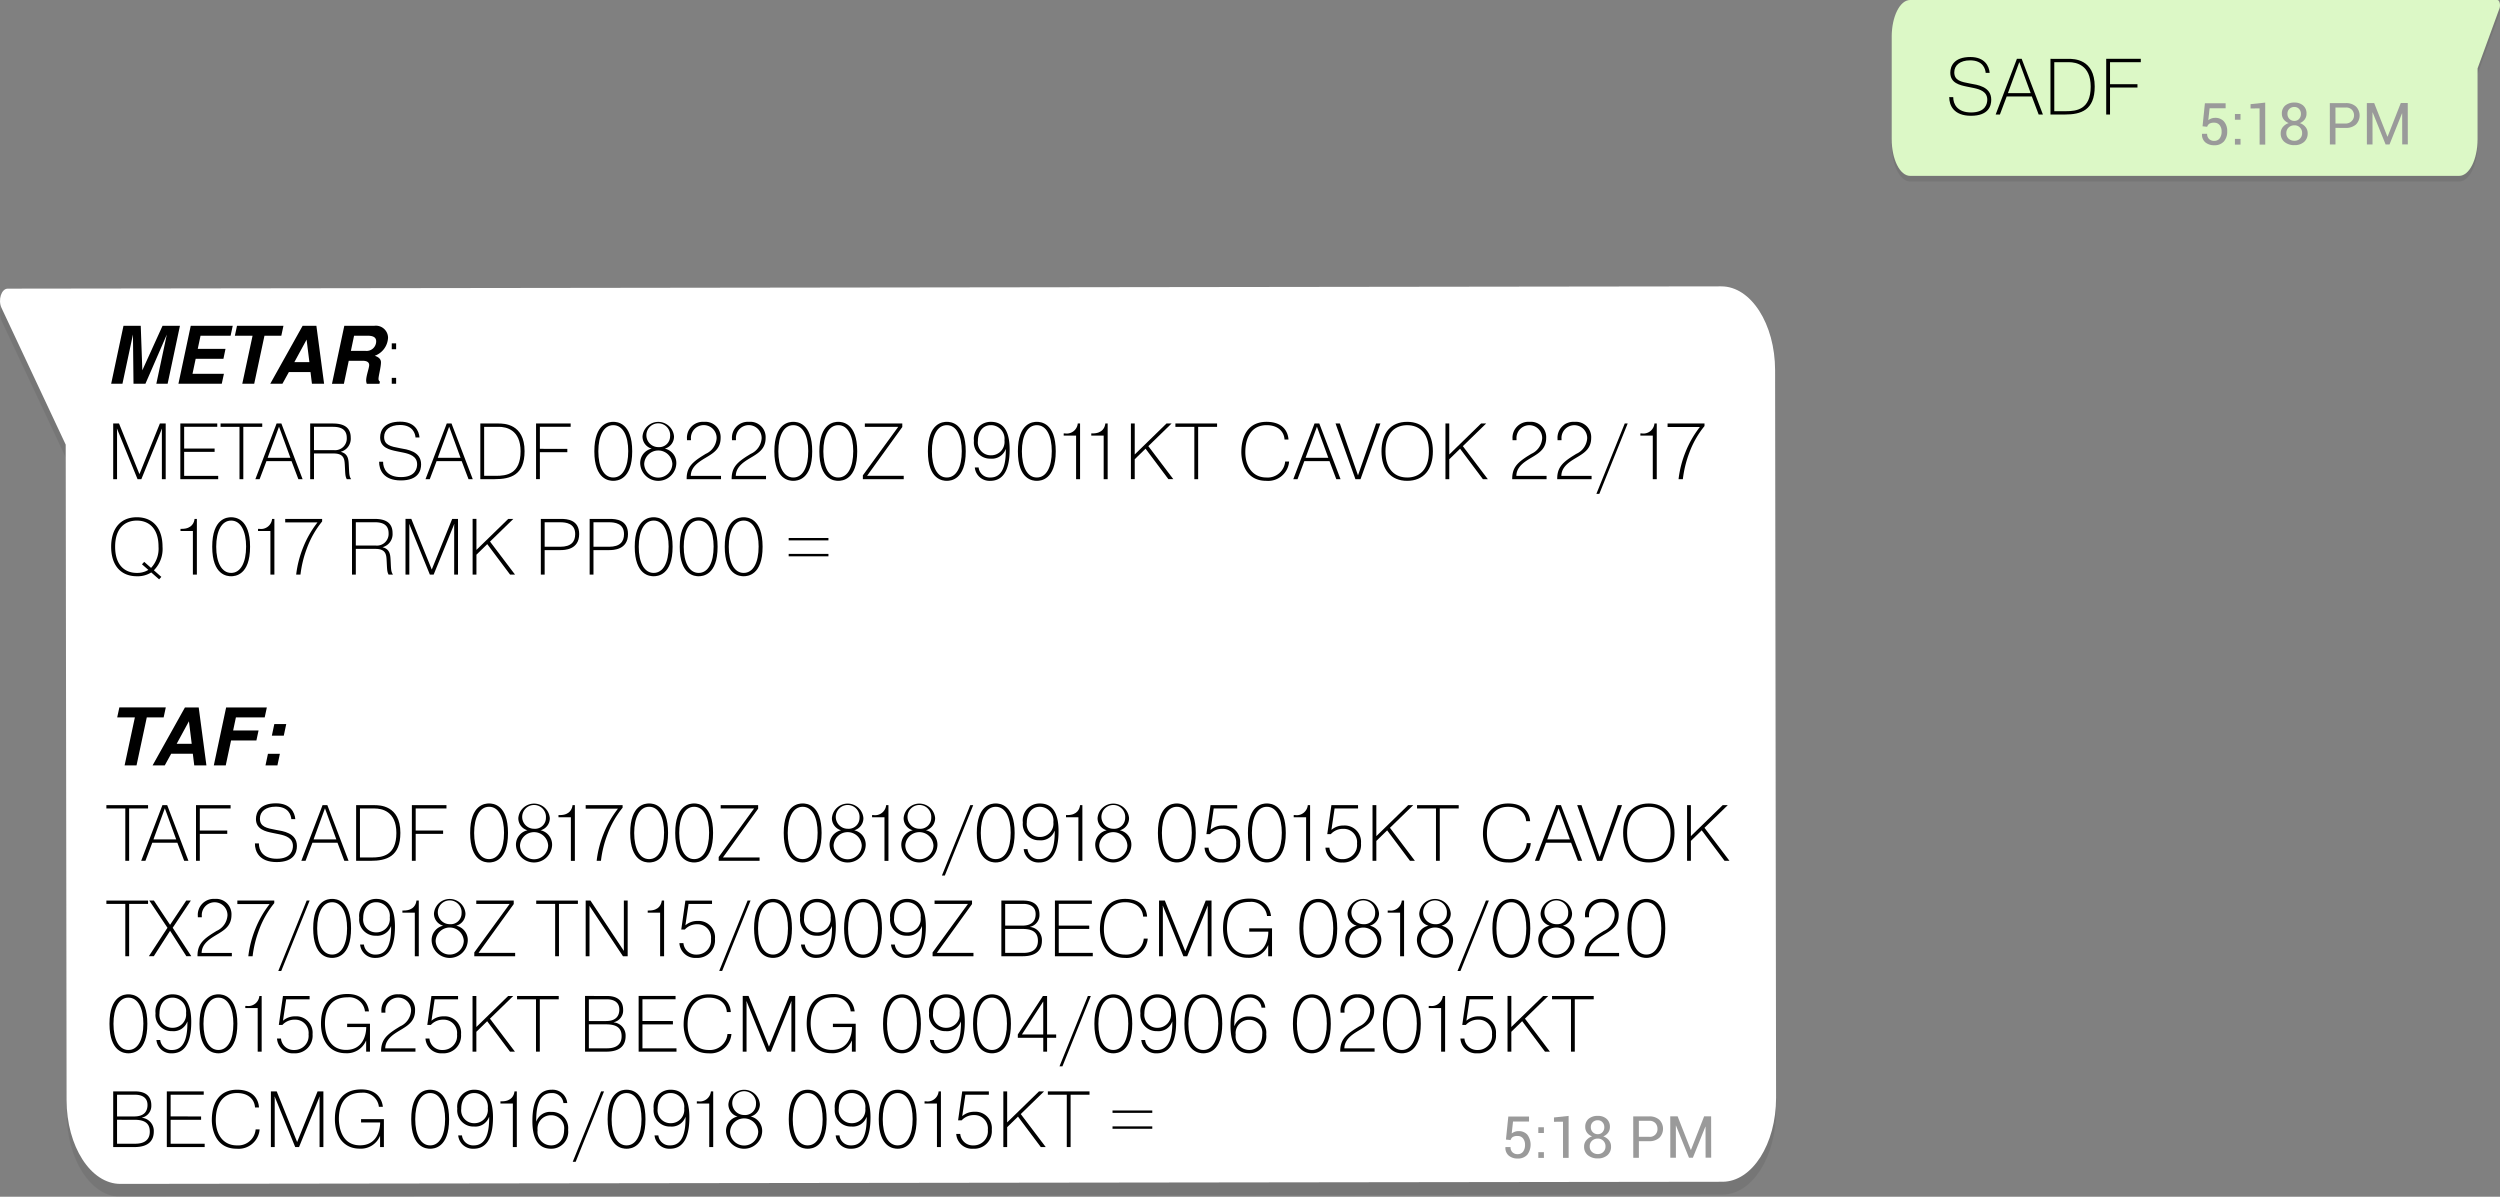 <svg xmlns="http://www.w3.org/2000/svg" viewBox="0 0 412.99 197.697"><rect x="0" y="0" width="412.99" height="197.697" fill="#808080" stroke="none"/><defs><style>.cls-1{opacity:0.1;}.cls-2{fill:#231f20;}.cls-3{fill:#dcf8c6;}.cls-4{fill:#fff;}.cls-5{fill:#9a9a9a;}</style></defs><g id="Capa_2" data-name="Capa 2"><g id="Capa_1-2" data-name="Capa 1"><g class="cls-1"><path class="cls-2" d="M412.55.931H315.544c-1.68,0-3.042,2.723-3.042,6.083V23.9c0,3.359,1.362,6.083,3.042,6.083h90.7c1.68,0,3.041-2.724,3.041-6.083V12.234L412.9,2.325C413.116,1.746,412.909.931,412.55.931Z"/></g><path class="cls-3" d="M412.55,0H315.544c-1.68,0-3.042,2.724-3.042,6.083V22.969c0,3.36,1.362,6.084,3.042,6.084h90.7c1.68,0,3.041-2.724,3.041-6.084V11.3L412.9,1.4C413.116.815,412.909,0,412.55,0Z"/><g class="cls-1"><path class="cls-2" d="M1.283,49.806l9.54-.013,273.527-.365c4.9-.006,8.884,6.2,8.895,13.862l.16,120.169c.01,7.662-3.955,13.879-8.857,13.885L19.9,197.7c-4.9.007-8.884-6.2-8.894-13.861L10.857,75.572.255,52.988C-.365,51.667.236,49.808,1.283,49.806Z"/></g><path class="cls-4" d="M1.279,47.684l9.539-.013,273.528-.365c4.9-.007,8.884,6.2,8.895,13.862l.16,120.169c.01,7.662-3.955,13.878-8.857,13.885l-264.652.353c-4.9.006-8.885-6.2-8.895-13.862L10.853,73.45.251,50.866C-.369,49.546.232,47.685,1.279,47.684Z"/><path class="cls-5" d="M248.776,188.251l.39-3.8,3.423,0v.821l-2.644,0-.218,1.968a2.11,2.11,0,0,1,.489-.27,1.669,1.669,0,0,1,.609-.112,1.862,1.862,0,0,1,1.487.592,2.782,2.782,0,0,1-.009,3.309,2.036,2.036,0,0,1-1.607.626,2.2,2.2,0,0,1-1.447-.473,1.64,1.64,0,0,1-.556-1.394l.009-.027.836,0a1.144,1.144,0,0,0,.323.866,1.159,1.159,0,0,0,.834.307,1.091,1.091,0,0,0,.91-.415,1.79,1.79,0,0,0,.322-1.132,1.631,1.631,0,0,0-.328-1.056,1.1,1.1,0,0,0-.908-.4,1.458,1.458,0,0,0-.789.165.962.962,0,0,0-.361.507Z"/><path class="cls-5" d="M255.048,187.167h-.925v-.948h.925Zm0,4.113h-.924l0-.948h.924Z"/><path class="cls-5" d="M259.134,191.274l-.929,0L258.2,185.3l-1.488.015V184.6l2.418-.257Z"/><path class="cls-5" d="M265.95,186.176a1.55,1.55,0,0,1-.3.942,1.809,1.809,0,0,1-.8.609,2.015,2.015,0,0,1,.936.642,1.6,1.6,0,0,1,.352,1.019,1.808,1.808,0,0,1-.61,1.461,2.344,2.344,0,0,1-1.561.518,2.516,2.516,0,0,1-1.641-.515,1.771,1.771,0,0,1-.639-1.459,1.563,1.563,0,0,1,.359-1.019,2.065,2.065,0,0,1,.968-.65,1.785,1.785,0,0,1-.832-.6,1.515,1.515,0,0,1-.305-.94,1.677,1.677,0,0,1,.572-1.373,2.286,2.286,0,0,1,1.5-.475,2.137,2.137,0,0,1,1.434.474A1.7,1.7,0,0,1,265.95,186.176Zm-.729,3.194a1.242,1.242,0,0,0-.365-.92,1.226,1.226,0,0,0-.9-.36,1.342,1.342,0,0,0-.962.362,1.213,1.213,0,0,0-.379.922,1.194,1.194,0,0,0,.379.924,1.385,1.385,0,0,0,.974.346,1.214,1.214,0,0,0,1.252-1.274Zm-.2-3.179a1.121,1.121,0,0,0-.309-.811,1.015,1.015,0,0,0-.763-.319,1.154,1.154,0,0,0-.827.309,1.08,1.08,0,0,0-.322.824,1.117,1.117,0,0,0,1.161,1.168,1,1,0,0,0,.758-.325A1.192,1.192,0,0,0,265.025,186.191Z"/><path class="cls-5" d="M270.736,188.517l0,2.743h-.925l-.01-6.836,2.616,0a2.413,2.413,0,0,1,1.7.561,2.12,2.12,0,0,1,0,2.972,2.419,2.419,0,0,1-1.7.561Zm0-.722,1.69,0a1.239,1.239,0,0,0,1.379-1.317,1.365,1.365,0,0,0-.346-.948,1.333,1.333,0,0,0-1.036-.379l-1.691,0Z"/><path class="cls-5" d="M279.317,189.966h.027l2.176-5.557,1.151,0,.009,6.836-.924,0-.007-5.122-.029,0-2.063,5.129h-.644l-2.139-5.293-.029,0,.008,5.291-.925,0-.009-6.836,1.216,0Z"/><path class="cls-5" d="M363.852,20.862l.389-3.8,3.423,0,0,.822-2.644,0L364.8,19.85a2.186,2.186,0,0,1,.489-.27,1.745,1.745,0,0,1,.61-.111,1.86,1.86,0,0,1,1.487.592,2.4,2.4,0,0,1,.54,1.654,2.411,2.411,0,0,1-.549,1.654,2.031,2.031,0,0,1-1.608.626,2.2,2.2,0,0,1-1.447-.472,1.645,1.645,0,0,1-.556-1.394l.009-.028h.836a1.141,1.141,0,0,0,.323.866,1.158,1.158,0,0,0,.834.306,1.085,1.085,0,0,0,.91-.414A1.793,1.793,0,0,0,367,21.726a1.626,1.626,0,0,0-.329-1.056,1.1,1.1,0,0,0-.908-.4,1.457,1.457,0,0,0-.789.166.956.956,0,0,0-.36.507Z"/><path class="cls-5" d="M370.123,19.778H369.2V18.83h.925Zm.006,4.113H369.2l0-.948h.925Z"/><path class="cls-5" d="M374.21,23.886h-.93l-.008-5.982-1.488.016v-.714l2.417-.256Z"/><path class="cls-5" d="M381.025,18.787a1.548,1.548,0,0,1-.3.942,1.817,1.817,0,0,1-.8.609,2.01,2.01,0,0,1,.936.642A1.589,1.589,0,0,1,381.217,22a1.807,1.807,0,0,1-.611,1.461,2.337,2.337,0,0,1-1.56.519,2.526,2.526,0,0,1-1.642-.515A1.775,1.775,0,0,1,376.765,22a1.564,1.564,0,0,1,.359-1.019,2.065,2.065,0,0,1,.968-.65,1.8,1.8,0,0,1-.832-.6,1.524,1.524,0,0,1-.305-.941,1.671,1.671,0,0,1,.572-1.371,2.278,2.278,0,0,1,1.5-.476,2.138,2.138,0,0,1,1.435.474A1.7,1.7,0,0,1,381.025,18.787ZM380.3,21.98a1.236,1.236,0,0,0-.366-.919,1.221,1.221,0,0,0-.9-.36,1.34,1.34,0,0,0-.962.362,1.214,1.214,0,0,0-.379.921,1.2,1.2,0,0,0,.379.925,1.388,1.388,0,0,0,.975.346A1.216,1.216,0,0,0,380.3,21.98Zm-.2-3.178a1.124,1.124,0,0,0-.308-.811,1.021,1.021,0,0,0-.764-.319,1.152,1.152,0,0,0-.826.309,1.078,1.078,0,0,0-.322.824,1.117,1.117,0,0,0,1.16,1.168,1,1,0,0,0,.759-.325A1.192,1.192,0,0,0,380.1,18.8Z"/><path class="cls-5" d="M385.811,21.128l0,2.742h-.925l-.009-6.835,2.615,0a2.41,2.41,0,0,1,1.7.561,2.12,2.12,0,0,1,0,2.972,2.421,2.421,0,0,1-1.7.561Zm0-.723,1.691,0a1.357,1.357,0,0,0,1.032-2.264,1.325,1.325,0,0,0-1.036-.379l-1.691,0Z"/><path class="cls-5" d="M394.392,22.577h.028L396.6,17.02l1.151,0,.01,6.836h-.925l-.007-5.122-.028,0-2.064,5.13h-.643l-2.139-5.293-.028.005.006,5.291H391l-.01-6.836h1.217Z"/><path d="M322.667,16.042c-.014,1.142.67,2.535,2.942,2.535,2.457,0,2.681-1.524,2.681-2.115,0-1.34-1.248-1.708-2.208-1.918l-1.169-.237c-1.143-.236-2.733-.578-2.733-2.3,0-1.1.644-2.588,3.311-2.588,2.392,0,3.1,1.511,3.192,2.615h-.656c-.053-.618-.421-2.063-2.575-2.063-1.655,0-2.614.815-2.614,1.971,0,1.34,1.063,1.576,2.64,1.865,1.116.2,3.468.473,3.468,2.667,0,1.025-.446,2.654-3.35,2.654-2.864,0-3.6-1.747-3.587-3.087Z"/><path d="M330.376,18.919h-.7l3.508-9.2h.789l3.508,9.2h-.7l-1.129-2.983h-4.152Zm5.085-3.534-1.879-5.137L331.7,15.385Z"/><path d="M341.738,9.723c.815,0,4.3,0,4.3,4.571,0,3.929-2.286,4.625-4.941,4.625H338.73v-9.2Zm-2.378,8.644H341.3c1.708,0,4.074-.263,4.074-4.046,0-3.6-2.4-4.047-3.6-4.047H339.36Z"/><path d="M353.1,13.913v.552h-4.533v4.454h-.63v-9.2h5.715v.551h-5.085v3.639Z"/><path d="M22.054,63.394l-.091-8.132-1.735,8.132H18.363L20.4,53.817H23.25l.263,7.357,3.337-7.357h2.877l-2.036,9.577H25.825l1.734-8.132-3.534,8.132Z"/><path d="M31.8,61.752h5.19l-.355,1.642h-7.16l2.036-9.577h6.937l-.355,1.642H33.128l-.46,2.168h4.585l-.342,1.642H32.326Z"/><path d="M41.994,63.394H40.023l1.7-7.935H38.8l.355-1.642h7.672l-.354,1.642H43.689Z"/><path d="M47.72,61.463l-1.064,1.931h-2.01l5.347-9.577h2.273l1.274,9.577H51.53l-.236-1.931Zm2.93-5.36-2.023,3.718H51.11Z"/><path d="M60.987,60.32c0-.486-.368-.722-1.116-.722h-2.26l-.8,3.8h-1.97l2.036-9.577h4.953a2.006,2.006,0,0,1,2.273,1.97,3.335,3.335,0,0,1-2.194,2.983c.683.223,1.025.578,1.025,1.077,0,.828-.407,2.233-.407,2.746a.517.517,0,0,0,.236.447l-.079.354H60.593a1.644,1.644,0,0,1-.105-.538C60.488,62.055,60.987,60.793,60.987,60.32ZM60.7,55.459H58.491l-.525,2.5h2.377a1.586,1.586,0,0,0,1.8-1.576C62.143,55.643,61.5,55.459,60.7,55.459Z"/><path d="M64.716,56.721h.723v.972h-.723Zm0,5.7h.723v.972h-.723Z"/><path d="M19.335,70.827h-.026l.026.355v7.975H18.7v-9.2h.96l3.376,8.369,3.376-8.369h.96v9.2h-.631V71.182l.026-.355h-.026l-3.39,8.33h-.63Z"/><path d="M35.453,74.1v.551H30.421v3.955h5.623v.552H29.79v-9.2h6.1v.552H30.421V74.1Z"/><path d="M36.436,70.512V69.96h6.885v.552H40.194v8.645h-.631V70.512Z"/><path d="M42.886,79.157h-.7l3.507-9.2h.789l3.507,9.2h-.7l-1.13-2.983H44.016Zm5.084-3.535-1.878-5.136-1.879,5.136Z"/><path d="M51.239,69.96h3.666c1.038,0,3.035.118,3.035,2.339a2.229,2.229,0,0,1-1.629,2.325v.026c1.2.3,1.261,1.288,1.3,2.037.091,1.563.039,1.918.394,2.47h-.723c-.276-.539-.236-.854-.328-2.457-.053-.841-.145-1.787-1.84-1.787H51.87v4.244h-.631Zm.631,4.4h3.3a1.927,1.927,0,0,0,2.115-2.036c0-1.774-1.616-1.813-2.378-1.813H51.87Z"/><path d="M63.284,76.28c-.013,1.142.67,2.535,2.943,2.535,2.457,0,2.68-1.524,2.68-2.115,0-1.34-1.248-1.708-2.207-1.918-.394-.079-.775-.158-1.17-.237-1.143-.236-2.732-.578-2.732-2.3,0-1.1.644-2.588,3.311-2.588,2.391,0,3.1,1.511,3.192,2.614h-.657c-.052-.617-.42-2.062-2.575-2.062-1.655,0-2.614.814-2.614,1.971,0,1.339,1.064,1.576,2.64,1.865,1.117.2,3.469.473,3.469,2.667,0,1.025-.447,2.654-3.35,2.654-2.864,0-3.6-1.747-3.587-3.087Z"/><path d="M70.994,79.157h-.7l3.508-9.2h.788l3.508,9.2h-.7l-1.129-2.983H72.124Zm5.084-3.535L74.2,70.486l-1.879,5.136Z"/><path d="M82.357,69.96c.814,0,4.3,0,4.3,4.572,0,3.928-2.286,4.625-4.94,4.625H79.348v-9.2Zm-2.378,8.645h1.944c1.708,0,4.073-.263,4.073-4.047,0-3.6-2.4-4.046-3.6-4.046H79.979Z"/><path d="M93.719,74.151V74.7H89.186v4.454h-.631v-9.2h5.716v.552H89.186v3.639Z"/><path d="M98.183,74.558c0-4.729,2.51-4.874,3.127-4.874s3.127.145,3.127,4.874-2.51,4.874-3.127,4.874S98.183,79.288,98.183,74.558Zm5.6,0c0-2.588-.894-4.322-2.47-4.322s-2.47,1.734-2.47,4.322.894,4.323,2.47,4.323S103.78,77.146,103.78,74.558Z"/><path d="M106.143,72.076a2.61,2.61,0,0,1,5.2,0,2.056,2.056,0,0,1-1.524,2.036,2.422,2.422,0,0,1,1.905,2.509,2.987,2.987,0,0,1-5.964,0,2.422,2.422,0,0,1,1.905-2.509A2.056,2.056,0,0,1,106.143,72.076Zm4.927,4.545a2.329,2.329,0,0,0-4.651,0,2.326,2.326,0,0,0,4.651,0Zm-.368-4.559a1.965,1.965,0,1,0-1.958,1.8A1.8,1.8,0,0,0,110.7,72.062Z"/><path d="M119.109,79.157h-5.676c-.027-1.722.722-2.576,2.089-3.508.341-.237.7-.447,1.051-.67a3.028,3.028,0,0,0,1.813-2.6,2.125,2.125,0,1,0-4.244.132v.21h-.656v-.21a2.632,2.632,0,0,1,2.811-2.825,2.532,2.532,0,0,1,2.746,2.667c0,1.682-1.064,2.4-2.063,3.022-1.156.709-2.838,1.537-2.864,3.232h4.993Z"/><path d="M126.543,79.157h-5.676c-.026-1.722.723-2.576,2.089-3.508.342-.237.7-.447,1.051-.67a3.028,3.028,0,0,0,1.813-2.6,2.125,2.125,0,1,0-4.244.132v.21h-.656v-.21a2.632,2.632,0,0,1,2.811-2.825,2.532,2.532,0,0,1,2.746,2.667c0,1.682-1.064,2.4-2.063,3.022-1.156.709-2.838,1.537-2.864,3.232h4.993Z"/><path d="M127.921,74.558c0-4.729,2.509-4.874,3.126-4.874s3.127.145,3.127,4.874-2.509,4.874-3.127,4.874S127.921,79.288,127.921,74.558Zm5.6,0c0-2.588-.893-4.322-2.47-4.322s-2.47,1.734-2.47,4.322.894,4.323,2.47,4.323S133.517,77.146,133.517,74.558Z"/><path d="M135.355,74.558c0-4.729,2.509-4.874,3.126-4.874s3.127.145,3.127,4.874-2.509,4.874-3.127,4.874S135.355,79.288,135.355,74.558Zm5.6,0c0-2.588-.893-4.322-2.47-4.322s-2.47,1.734-2.47,4.322.894,4.323,2.47,4.323S140.951,77.146,140.951,74.558Z"/><path d="M149.056,69.96v.578l-5.82,8.067h6.056v.552H142.54v-.631l5.846-8.014h-5.518V69.96Z"/><path d="M153.284,74.558c0-4.729,2.509-4.874,3.126-4.874s3.127.145,3.127,4.874-2.509,4.874-3.127,4.874S153.284,79.288,153.284,74.558Zm5.6,0c0-2.588-.894-4.322-2.471-4.322s-2.469,1.734-2.469,4.322.893,4.323,2.469,4.323S158.881,77.146,158.881,74.558Z"/><path d="M161.664,77.225a1.857,1.857,0,0,0,1.944,1.656c2.063,0,2.575-2.155,2.549-4.678h-.026a2.409,2.409,0,0,1-2.483,1.564,2.672,2.672,0,0,1-2.759-2.956,2.793,2.793,0,0,1,2.8-3.127c2.444,0,3.1,2.128,3.1,4.572,0,3.915-1.405,5.176-3.205,5.176a2.432,2.432,0,0,1-2.549-2.207Zm2.023-6.989c-1.314,0-2.141,1.064-2.141,2.6a2.127,2.127,0,0,0,2.167,2.378,2.205,2.205,0,0,0,2.221-2.456A2.253,2.253,0,0,0,163.687,70.236Z"/><path d="M168.153,74.558c0-4.729,2.509-4.874,3.126-4.874s3.127.145,3.127,4.874-2.509,4.874-3.127,4.874S168.153,79.288,168.153,74.558Zm5.6,0c0-2.588-.893-4.322-2.47-4.322s-2.47,1.734-2.47,4.322.894,4.323,2.47,4.323S173.749,77.146,173.749,74.558Z"/><path d="M175.718,71.6h.224a1.832,1.832,0,0,0,2.1-1.642h.381v9.2h-.657v-7.2h-2.05Z"/><path d="M180.276,71.6h.223c1.682,0,2.037-1.064,2.1-1.642h.382v9.2h-.658v-7.2h-2.049Z"/><path d="M192.7,69.96h.841L189.7,73.7l4.125,5.453h-.815l-3.77-5.032-1.787,1.747v3.285h-.631v-9.2h.631v5.124Z"/><path d="M194.172,70.512V69.96h6.884v.552H197.93v8.645H197.3V70.512Z"/><path d="M212.957,76.24a3.476,3.476,0,0,1-3.771,3.192c-3.848,0-4.125-3.849-4.125-4.716,0-3.009,1.366-5.032,4.165-5.032s3.56,1.734,3.626,2.93H212.2c-.065-1.209-.973-2.378-2.969-2.378-2.259,0-3.508,1.721-3.508,4.454,0,2.47,1.288,4.191,3.481,4.191a2.9,2.9,0,0,0,3.1-2.641Z"/><path d="M214.347,79.157h-.7l3.508-9.2h.789l3.508,9.2h-.7l-1.129-2.983h-4.153Zm5.085-3.535-1.879-5.136-1.878,5.136Z"/><path d="M227.326,69.96h.709l-3.284,9.2h-.841l-3.284-9.2h.709l3,8.566Z"/><path d="M232.462,69.684c2.693,0,4.244,1.853,4.244,4.874s-1.551,4.874-4.244,4.874-4.244-1.839-4.244-4.874S229.768,69.684,232.462,69.684Zm0,9.2c1.826,0,3.587-1.1,3.587-4.323s-1.761-4.322-3.587-4.322-3.586,1.1-3.586,4.322S230.635,78.881,232.462,78.881Z"/><path d="M244.665,69.96h.841l-3.85,3.744,4.125,5.453h-.814L241.2,74.125l-1.787,1.747v3.285h-.63v-9.2h.63v5.124Z"/><path d="M255.487,79.157h-5.675c-.026-1.722.722-2.576,2.089-3.508.341-.237.7-.447,1.051-.67a3.027,3.027,0,0,0,1.812-2.6,2.124,2.124,0,1,0-4.243.132v.21h-.657v-.21a2.633,2.633,0,0,1,2.811-2.825,2.532,2.532,0,0,1,2.747,2.667c0,1.682-1.065,2.4-2.063,3.022-1.156.709-2.838,1.537-2.864,3.232h4.992Z"/><path d="M262.922,79.157h-5.675c-.027-1.722.721-2.576,2.089-3.508.34-.237.7-.447,1.05-.67a3.028,3.028,0,0,0,1.813-2.6,2.124,2.124,0,1,0-4.243.132v.21H257.3v-.21a2.633,2.633,0,0,1,2.811-2.825,2.532,2.532,0,0,1,2.746,2.667c0,1.682-1.064,2.4-2.062,3.022-1.157.709-2.838,1.537-2.865,3.232h4.993Z"/><path d="M268.4,69.96h.486L264.2,81.587h-.486Z"/><path d="M270.986,71.6h.223a1.832,1.832,0,0,0,2.1-1.642h.381v9.2h-.657v-7.2h-2.049Z"/><path d="M275.477,69.96h6.1v.421a15.421,15.421,0,0,0-2.5,4.387A18.423,18.423,0,0,0,278,79.157h-.709a17.275,17.275,0,0,1,1.142-4.467,16.737,16.737,0,0,1,2.378-4.152h-5.334Z"/><path d="M26.653,95.3l-.368.407-1.3-1.142a4.2,4.2,0,0,1-2.378.63c-2.694,0-4.244-1.852-4.244-4.874s1.55-4.874,4.244-4.874S26.85,87.3,26.85,90.32a4.986,4.986,0,0,1-1.432,3.889Zm-1.7-1.484a4.643,4.643,0,0,0,1.235-3.5C26.193,87.1,24.432,86,22.607,86S19.02,87.1,19.02,90.32s1.76,4.322,3.587,4.322a3.466,3.466,0,0,0,1.9-.5l-1.051-.919.368-.408Z"/><path d="M29.817,87.364h.223c1.682,0,2.037-1.064,2.1-1.642h.382v9.2h-.658v-7.2H29.817Z"/><path d="M35.058,90.32c0-4.729,2.509-4.874,3.126-4.874s3.127.145,3.127,4.874-2.509,4.874-3.127,4.874S35.058,95.05,35.058,90.32Zm5.6,0c0-2.588-.893-4.322-2.47-4.322s-2.469,1.734-2.469,4.322.893,4.322,2.469,4.322S40.654,92.908,40.654,90.32Z"/><path d="M42.624,87.364h.223a1.831,1.831,0,0,0,2.1-1.642h.381v9.2h-.657v-7.2H42.624Z"/><path d="M47.115,85.722h6.1v.42a15.419,15.419,0,0,0-2.5,4.388,18.32,18.32,0,0,0-1.078,4.388h-.71a17.373,17.373,0,0,1,1.143-4.466A16.67,16.67,0,0,1,52.449,86.3H47.115Z"/><path d="M58.149,85.722h3.665c1.038,0,3.035.118,3.035,2.338a2.229,2.229,0,0,1-1.629,2.326v.026c1.2.3,1.261,1.288,1.3,2.037.091,1.563.039,1.918.394,2.469h-.723c-.276-.538-.236-.854-.328-2.456-.053-.841-.145-1.787-1.839-1.787H58.779v4.243h-.63Zm.63,4.4h3.3a1.927,1.927,0,0,0,2.115-2.036c0-1.774-1.616-1.813-2.378-1.813H58.779Z"/><path d="M67.619,86.589h-.026l.026.355v7.974h-.631v-9.2h.96l3.376,8.369L74.7,85.722h.96v9.2h-.631V86.944l.026-.355h-.026l-3.39,8.329h-.63Z"/><path d="M83.96,85.722h.84l-3.849,3.744,4.125,5.452h-.814l-3.771-5.031-1.786,1.747v3.284h-.631v-9.2h.631v5.124Z"/><path d="M92.707,85.722c.972,0,2.969.145,2.969,2.5,0,2.628-2.456,2.654-3.126,2.654H89.975v4.046h-.631v-9.2Zm-2.732,4.6H92.55c1.839,0,2.47-.867,2.47-2.089,0-1.787-1.537-1.957-2.47-1.957H89.975Z"/><path d="M100.772,85.722c.972,0,2.969.145,2.969,2.5,0,2.628-2.457,2.654-3.127,2.654H98.039v4.046h-.631v-9.2Zm-2.733,4.6h2.575c1.839,0,2.47-.867,2.47-2.089,0-1.787-1.537-1.957-2.47-1.957H98.039Z"/><path d="M104.856,90.32c0-4.729,2.509-4.874,3.127-4.874s3.127.145,3.127,4.874-2.51,4.874-3.127,4.874S104.856,95.05,104.856,90.32Zm5.6,0c0-2.588-.894-4.322-2.47-4.322s-2.47,1.734-2.47,4.322.893,4.322,2.47,4.322S110.453,92.908,110.453,90.32Z"/><path d="M112.291,90.32c0-4.729,2.509-4.874,3.126-4.874s3.127.145,3.127,4.874-2.509,4.874-3.127,4.874S112.291,95.05,112.291,90.32Zm5.6,0c0-2.588-.893-4.322-2.47-4.322s-2.47,1.734-2.47,4.322.894,4.322,2.47,4.322S117.887,92.908,117.887,90.32Z"/><path d="M119.725,90.32c0-4.729,2.509-4.874,3.126-4.874s3.127.145,3.127,4.874-2.509,4.874-3.127,4.874S119.725,95.05,119.725,90.32Zm5.6,0c0-2.588-.893-4.322-2.47-4.322s-2.469,1.734-2.469,4.322.893,4.322,2.469,4.322S125.321,92.908,125.321,90.32Z"/><path d="M136.854,88.875v.394h-6.569v-.394Zm0,2.627v.4h-6.569v-.4Z"/><path d="M22.554,126.442H20.583l1.7-7.935H19.362l.354-1.642h7.672l-.354,1.642H24.249Z"/><path d="M28.28,124.511l-1.064,1.931h-2.01l5.347-9.577h2.273l1.274,9.577H32.09l-.236-1.931Zm2.93-5.36-2.023,3.718H31.67Z"/><path d="M37.291,126.442H35.32l2.037-9.577h6.726l-.355,1.642H38.972l-.46,2.168h4.2l-.355,1.642H38.171Z"/><path d="M45.828,126.442h-1.97l.407-1.918h1.971Zm1.052-4.913H44.909l.407-1.919h1.971Z"/><path d="M17.574,133.559v-.551h6.885v.551H21.332V142.2H20.7v-8.645Z"/><path d="M24.024,142.2h-.7l3.508-9.2h.788l3.508,9.2h-.7l-1.13-2.982H25.154Zm5.084-3.534-1.878-5.137-1.879,5.137Z"/><path d="M37.541,137.2v.552H33.008V142.2h-.63v-9.2h5.715v.551H33.008V137.2Z"/><path d="M42.767,139.327c-.013,1.143.671,2.535,2.943,2.535,2.457,0,2.68-1.523,2.68-2.115,0-1.34-1.248-1.708-2.207-1.918l-1.169-.236c-1.143-.237-2.733-.578-2.733-2.3,0-1.1.644-2.589,3.311-2.589,2.391,0,3.1,1.511,3.192,2.615h-.656c-.053-.618-.421-2.063-2.576-2.063-1.655,0-2.614.815-2.614,1.97,0,1.341,1.065,1.578,2.641,1.867,1.117.2,3.469.472,3.469,2.667,0,1.024-.447,2.653-3.351,2.653-2.864,0-3.6-1.747-3.586-3.087Z"/><path d="M50.478,142.2h-.7l3.508-9.2h.788l3.508,9.2h-.7l-1.13-2.982H51.608Zm5.084-3.534-1.879-5.137L51.8,138.67Z"/><path d="M61.84,133.008c.814,0,4.3,0,4.3,4.571,0,3.929-2.286,4.625-4.94,4.625H58.831v-9.2Zm-2.378,8.644h1.944c1.708,0,4.073-.262,4.073-4.047,0-3.6-2.4-4.046-3.6-4.046H59.462Z"/><path d="M73.2,137.2v.552H68.67V142.2h-.631v-9.2h5.715v.551H68.67V137.2Z"/><path d="M77.667,137.6c0-4.729,2.509-4.874,3.126-4.874s3.127.145,3.127,4.874-2.509,4.875-3.127,4.875S77.667,142.336,77.667,137.6Zm5.6,0c0-2.588-.893-4.322-2.47-4.322s-2.47,1.734-2.47,4.322.894,4.323,2.47,4.323S83.263,140.194,83.263,137.6Z"/><path d="M85.626,135.123a2.611,2.611,0,0,1,5.2,0,2.056,2.056,0,0,1-1.524,2.036,2.424,2.424,0,0,1,1.9,2.51,2.988,2.988,0,0,1-5.965,0,2.424,2.424,0,0,1,1.905-2.51A2.056,2.056,0,0,1,85.626,135.123Zm4.927,4.546a2.329,2.329,0,0,0-4.651,0,2.326,2.326,0,0,0,4.651,0Zm-.368-4.56a1.964,1.964,0,1,0-1.958,1.8A1.8,1.8,0,0,0,90.185,135.109Z"/><path d="M92.26,134.649h.223c1.682,0,2.037-1.063,2.1-1.641h.382v9.2h-.658v-7.2H92.26Z"/><path d="M96.752,133.008h6.1v.42a15.391,15.391,0,0,0-2.5,4.388,18.32,18.32,0,0,0-1.078,4.388h-.709a17.291,17.291,0,0,1,1.143-4.467,16.7,16.7,0,0,1,2.378-4.151H96.752Z"/><path d="M104.107,137.6c0-4.729,2.509-4.874,3.127-4.874s3.127.145,3.127,4.874-2.51,4.875-3.127,4.875S104.107,142.336,104.107,137.6Zm5.6,0c0-2.588-.894-4.322-2.47-4.322s-2.47,1.734-2.47,4.322.893,4.323,2.47,4.323S109.7,140.194,109.7,137.6Z"/><path d="M111.542,137.6c0-4.729,2.509-4.874,3.126-4.874s3.127.145,3.127,4.874-2.509,4.875-3.127,4.875S111.542,142.336,111.542,137.6Zm5.6,0c0-2.588-.893-4.322-2.47-4.322s-2.47,1.734-2.47,4.322.894,4.323,2.47,4.323S117.138,140.194,117.138,137.6Z"/><path d="M125.242,133.008v.578l-5.819,8.066h6.056v.552h-6.753v-.631l5.846-8.014h-5.518v-.551Z"/><path d="M129.47,137.6c0-4.729,2.51-4.874,3.127-4.874s3.127.145,3.127,4.874-2.509,4.875-3.127,4.875S129.47,142.336,129.47,137.6Zm5.6,0c0-2.588-.893-4.322-2.47-4.322s-2.47,1.734-2.47,4.322.894,4.323,2.47,4.323S135.067,140.194,135.067,137.6Z"/><path d="M137.43,135.123a2.611,2.611,0,0,1,5.2,0,2.056,2.056,0,0,1-1.524,2.036,2.424,2.424,0,0,1,1.905,2.51,2.987,2.987,0,0,1-5.964,0,2.424,2.424,0,0,1,1.9-2.51A2.056,2.056,0,0,1,137.43,135.123Zm4.927,4.546a2.329,2.329,0,0,0-4.651,0,2.326,2.326,0,0,0,4.651,0Zm-.368-4.56a1.964,1.964,0,1,0-1.958,1.8A1.8,1.8,0,0,0,141.989,135.109Z"/><path d="M144.064,134.649h.223a1.831,1.831,0,0,0,2.1-1.641h.381v9.2h-.657v-7.2h-2.049Z"/><path d="M149.278,135.123a2.611,2.611,0,0,1,5.2,0,2.056,2.056,0,0,1-1.524,2.036,2.424,2.424,0,0,1,1.905,2.51,2.988,2.988,0,0,1-5.965,0,2.424,2.424,0,0,1,1.905-2.51A2.056,2.056,0,0,1,149.278,135.123Zm4.927,4.546a2.329,2.329,0,0,0-4.651,0,2.326,2.326,0,0,0,4.651,0Zm-.368-4.56a1.964,1.964,0,1,0-1.958,1.8A1.8,1.8,0,0,0,153.837,135.109Z"/><path d="M160.286,133.008h.486l-4.69,11.627H155.6Z"/><path d="M161.362,137.6c0-4.729,2.509-4.874,3.126-4.874s3.127.145,3.127,4.874-2.509,4.875-3.127,4.875S161.362,142.336,161.362,137.6Zm5.6,0c0-2.588-.894-4.322-2.471-4.322s-2.469,1.734-2.469,4.322.893,4.323,2.469,4.323S166.959,140.194,166.959,137.6Z"/><path d="M169.742,140.272a1.858,1.858,0,0,0,1.945,1.656c2.062,0,2.575-2.155,2.549-4.677h-.027a2.409,2.409,0,0,1-2.483,1.563,2.673,2.673,0,0,1-2.759-2.956,2.794,2.794,0,0,1,2.8-3.127c2.443,0,3.1,2.129,3.1,4.573,0,3.915-1.405,5.176-3.206,5.176a2.431,2.431,0,0,1-2.548-2.208Zm2.024-6.989c-1.314,0-2.142,1.065-2.142,2.6a2.128,2.128,0,0,0,2.168,2.378,2.205,2.205,0,0,0,2.22-2.457A2.253,2.253,0,0,0,171.766,133.283Z"/><path d="M176.1,134.649h.223c1.682,0,2.037-1.063,2.1-1.641h.381v9.2h-.657v-7.2H176.1Z"/><path d="M181.314,135.123a2.611,2.611,0,0,1,5.2,0,2.056,2.056,0,0,1-1.524,2.036,2.424,2.424,0,0,1,1.905,2.51,2.988,2.988,0,0,1-5.965,0,2.424,2.424,0,0,1,1.905-2.51A2.056,2.056,0,0,1,181.314,135.123Zm4.927,4.546a2.329,2.329,0,0,0-4.651,0,2.326,2.326,0,0,0,4.651,0Zm-.368-4.56a1.964,1.964,0,1,0-1.958,1.8A1.8,1.8,0,0,0,185.873,135.109Z"/><path d="M191.283,137.6c0-4.729,2.51-4.874,3.127-4.874s3.127.145,3.127,4.874-2.509,4.875-3.127,4.875S191.283,142.336,191.283,137.6Zm5.6,0c0-2.588-.893-4.322-2.47-4.322s-2.47,1.734-2.47,4.322.894,4.323,2.47,4.323S196.88,140.194,196.88,137.6Z"/><path d="M199.65,140.036a2.075,2.075,0,0,0,2.155,1.892,2.337,2.337,0,0,0,2.4-2.575,2.2,2.2,0,0,0-2.26-2.43,2.7,2.7,0,0,0-2.063.867h-.59l.683-4.782h4.4v.551H200.5l-.525,3.535a3.015,3.015,0,0,1,2.023-.723,2.709,2.709,0,0,1,2.864,2.956,2.911,2.911,0,0,1-3.074,3.153,2.611,2.611,0,0,1-2.8-2.444Z"/><path d="M206.152,137.6c0-4.729,2.51-4.874,3.127-4.874s3.127.145,3.127,4.874-2.51,4.875-3.127,4.875S206.152,142.336,206.152,137.6Zm5.6,0c0-2.588-.894-4.322-2.47-4.322s-2.471,1.734-2.471,4.322.9,4.323,2.471,4.323S211.749,140.194,211.749,137.6Z"/><path d="M213.718,134.649h.223a1.832,1.832,0,0,0,2.1-1.641h.381v9.2h-.658v-7.2h-2.049Z"/><path d="M219.616,140.036a2.075,2.075,0,0,0,2.154,1.892,2.338,2.338,0,0,0,2.405-2.575,2.2,2.2,0,0,0-2.26-2.43,2.7,2.7,0,0,0-2.063.867h-.592l.684-4.782h4.4v.551h-3.876l-.525,3.535a3.016,3.016,0,0,1,2.023-.723,2.708,2.708,0,0,1,2.864,2.956,2.911,2.911,0,0,1-3.074,3.153,2.61,2.61,0,0,1-2.8-2.444Z"/><path d="M232.621,133.008h.841l-3.85,3.744,4.125,5.452h-.814l-3.771-5.032-1.787,1.748V142.2h-.63v-9.2h.63v5.124Z"/><path d="M234.09,133.559v-.551h6.883v.551h-3.127V142.2h-.629v-8.645Z"/><path d="M252.874,139.287a3.477,3.477,0,0,1-3.771,3.193c-3.849,0-4.125-3.849-4.125-4.716,0-3.009,1.366-5.033,4.165-5.033s3.56,1.735,3.626,2.93h-.657c-.065-1.208-.973-2.378-2.969-2.378-2.26,0-3.508,1.722-3.508,4.454,0,2.47,1.288,4.191,3.482,4.191a2.9,2.9,0,0,0,3.1-2.641Z"/><path d="M254.264,142.2h-.7l3.508-9.2h.789l3.508,9.2h-.7l-1.128-2.982h-4.153Zm5.085-3.534-1.879-5.137-1.878,5.137Z"/><path d="M267.244,133.008h.709l-3.284,9.2h-.841l-3.284-9.2h.709l3,8.565Z"/><path d="M272.379,132.731c2.693,0,4.244,1.853,4.244,4.874s-1.551,4.875-4.244,4.875-4.244-1.839-4.244-4.875S269.685,132.731,272.379,132.731Zm0,9.2c1.826,0,3.587-1.1,3.587-4.323s-1.761-4.322-3.587-4.322-3.586,1.1-3.586,4.322S270.552,141.928,272.379,141.928Z"/><path d="M284.582,133.008h.841l-3.85,3.744L285.7,142.2h-.815l-3.77-5.032-1.787,1.748V142.2h-.63v-9.2h.63v5.124Z"/><path d="M17.574,149.322v-.552h6.885v.552H21.332v8.645H20.7v-8.645Z"/><path d="M30.763,148.77h.762l-2.995,4.494,3.074,4.7h-.815l-2.693-4.2-2.693,4.2h-.814l3.074-4.7-3-4.494h.762l2.667,4.007Z"/><path d="M38.3,157.967H32.627c-.026-1.721.723-2.576,2.089-3.508.342-.236.7-.446,1.051-.67a3.023,3.023,0,0,0,1.813-2.6,2.124,2.124,0,1,0-4.243.132v.21H32.68v-.21a2.633,2.633,0,0,1,2.811-2.825,2.531,2.531,0,0,1,2.746,2.667c0,1.682-1.064,2.4-2.062,3.021-1.157.71-2.838,1.539-2.865,3.233H38.3Z"/><path d="M39.208,148.77h6.1v.42a15.413,15.413,0,0,0-2.5,4.389,18.309,18.309,0,0,0-1.078,4.388h-.709a17.291,17.291,0,0,1,1.143-4.467,16.681,16.681,0,0,1,2.378-4.151H39.208Z"/><path d="M50.663,148.77h.486L46.459,160.4h-.487Z"/><path d="M51.738,153.368c0-4.729,2.51-4.874,3.127-4.874s3.127.145,3.127,4.874-2.509,4.875-3.127,4.875S51.738,158.1,51.738,153.368Zm5.6,0c0-2.588-.893-4.322-2.47-4.322s-2.47,1.734-2.47,4.322.894,4.322,2.47,4.322S57.335,155.957,57.335,153.368Z"/><path d="M60.119,156.035a1.855,1.855,0,0,0,1.944,1.655c2.063,0,2.575-2.154,2.549-4.676h-.026a2.409,2.409,0,0,1-2.483,1.563,2.672,2.672,0,0,1-2.759-2.956,2.793,2.793,0,0,1,2.8-3.127c2.444,0,3.1,2.129,3.1,4.572,0,3.915-1.405,5.177-3.205,5.177a2.433,2.433,0,0,1-2.549-2.208Zm2.023-6.989c-1.314,0-2.141,1.064-2.141,2.6a2.127,2.127,0,0,0,2.167,2.378,2.206,2.206,0,0,0,2.221-2.457A2.253,2.253,0,0,0,62.142,149.046Z"/><path d="M66.476,150.412H66.7c1.682,0,2.037-1.063,2.1-1.642h.382v9.2h-.657v-7.2h-2.05Z"/><path d="M71.691,150.886a2.61,2.61,0,0,1,5.2,0,2.058,2.058,0,0,1-1.524,2.036,2.423,2.423,0,0,1,1.905,2.51,2.987,2.987,0,0,1-5.964,0,2.423,2.423,0,0,1,1.905-2.51A2.058,2.058,0,0,1,71.691,150.886Zm4.926,4.546a2.328,2.328,0,0,0-4.65,0,2.326,2.326,0,0,0,4.65,0Zm-.367-4.56a1.965,1.965,0,1,0-1.958,1.8A1.8,1.8,0,0,0,76.25,150.872Z"/><path d="M84.866,148.77v.579l-5.82,8.066H85.1v.552H78.35v-.631l5.846-8.014H78.678v-.552Z"/><path d="M88.581,149.322v-.552h6.885v.552H92.339v8.645h-.631v-8.645Z"/><path d="M97.383,157.967h-.631v-9.2h.788l5.518,8.317V148.77h.631v9.2h-.776l-5.53-8.317Z"/><path d="M107,150.412h.223c1.682,0,2.037-1.063,2.1-1.642h.382v9.2h-.657v-7.2H107Z"/><path d="M112.9,155.8a2.073,2.073,0,0,0,2.155,1.891,2.337,2.337,0,0,0,2.4-2.574,2.2,2.2,0,0,0-2.26-2.431,2.7,2.7,0,0,0-2.063.868h-.591l.683-4.783h4.4v.552h-3.875l-.526,3.534a3.02,3.02,0,0,1,2.023-.722,2.709,2.709,0,0,1,2.865,2.956,2.912,2.912,0,0,1-3.075,3.153,2.611,2.611,0,0,1-2.8-2.444Z"/><path d="M123.5,148.77h.486l-4.69,11.627h-.486Z"/><path d="M124.571,153.368c0-4.729,2.51-4.874,3.127-4.874s3.127.145,3.127,4.874-2.509,4.875-3.127,4.875S124.571,158.1,124.571,153.368Zm5.6,0c0-2.588-.893-4.322-2.47-4.322s-2.47,1.734-2.47,4.322.894,4.322,2.47,4.322S130.168,155.957,130.168,153.368Z"/><path d="M132.951,156.035a1.857,1.857,0,0,0,1.945,1.655c2.062,0,2.575-2.154,2.549-4.676h-.027a2.409,2.409,0,0,1-2.483,1.563,2.673,2.673,0,0,1-2.759-2.956,2.793,2.793,0,0,1,2.8-3.127c2.443,0,3.1,2.129,3.1,4.572,0,3.915-1.405,5.177-3.206,5.177a2.432,2.432,0,0,1-2.548-2.208Zm2.024-6.989c-1.314,0-2.142,1.064-2.142,2.6A2.127,2.127,0,0,0,135,154.025a2.205,2.205,0,0,0,2.22-2.457A2.252,2.252,0,0,0,134.975,149.046Z"/><path d="M139.44,153.368c0-4.729,2.509-4.874,3.127-4.874s3.127.145,3.127,4.874-2.51,4.875-3.127,4.875S139.44,158.1,139.44,153.368Zm5.6,0c0-2.588-.894-4.322-2.47-4.322s-2.47,1.734-2.47,4.322.893,4.322,2.47,4.322S145.037,155.957,145.037,153.368Z"/><path d="M147.82,156.035a1.855,1.855,0,0,0,1.944,1.655c2.063,0,2.576-2.154,2.549-4.676h-.026a2.409,2.409,0,0,1-2.483,1.563,2.672,2.672,0,0,1-2.759-2.956,2.793,2.793,0,0,1,2.8-3.127c2.444,0,3.1,2.129,3.1,4.572,0,3.915-1.406,5.177-3.206,5.177a2.432,2.432,0,0,1-2.548-2.208Zm2.023-6.989c-1.314,0-2.141,1.064-2.141,2.6a2.127,2.127,0,0,0,2.167,2.378,2.206,2.206,0,0,0,2.221-2.457A2.253,2.253,0,0,0,149.843,149.046Z"/><path d="M160.575,148.77v.579l-5.819,8.066h6.056v.552h-6.753v-.631l5.846-8.014h-5.518v-.552Z"/><path d="M169.034,148.77c2.194,0,2.68,1.235,2.68,2.287a1.984,1.984,0,0,1-1.55,2.048v.027a2.177,2.177,0,0,1,1.957,2.286c0,1.248-.644,2.549-3.179,2.549h-3.521v-9.2Zm-2.983,4.139h2.838c1.827,0,2.194-1.052,2.194-1.893,0-1.667-1.668-1.694-2.049-1.694h-2.983Zm0,4.506h2.9c.617,0,2.509-.013,2.509-2,0-1.524-1.051-1.957-2.561-1.957h-2.852Z"/><path d="M179.936,152.909v.552H174.9v3.954h5.624v.552h-6.254v-9.2h6.1v.552H174.9v3.587Z"/><path d="M189.6,155.05a3.476,3.476,0,0,1-3.77,3.193c-3.849,0-4.125-3.85-4.125-4.717,0-3.009,1.366-5.032,4.164-5.032s3.561,1.734,3.626,2.93h-.656c-.066-1.208-.973-2.378-2.97-2.378-2.26,0-3.508,1.721-3.508,4.454,0,2.47,1.288,4.19,3.482,4.19a2.894,2.894,0,0,0,3.1-2.64Z"/><path d="M192.1,149.638h-.027l.027.354v7.975h-.631v-9.2h.959l3.376,8.369,3.377-8.369h.959v9.2h-.63v-7.975l.026-.354h-.026l-3.39,8.329h-.631Z"/><path d="M210.133,153.355v4.612h-.63v-1.8h-.027a3.42,3.42,0,0,1-3.349,2.062c-2.536,0-4.086-1.918-4.086-4.886s1.34-4.9,4.375-4.9c2.654,0,3.428,1.735,3.547,2.878h-.657a2.617,2.617,0,0,0-2.89-2.325c-3.1,0-3.719,2.456-3.719,4.309,0,1.339.447,4.375,3.5,4.375,2.759,0,3.324-2.457,3.324-3.771h-3.153v-.552Z"/><path d="M214.649,153.368c0-4.729,2.51-4.874,3.127-4.874s3.127.145,3.127,4.874-2.509,4.875-3.127,4.875S214.649,158.1,214.649,153.368Zm5.6,0c0-2.588-.893-4.322-2.47-4.322s-2.47,1.734-2.47,4.322.894,4.322,2.47,4.322S220.246,155.957,220.246,153.368Z"/><path d="M222.61,150.886a2.61,2.61,0,0,1,5.2,0,2.058,2.058,0,0,1-1.524,2.036,2.423,2.423,0,0,1,1.905,2.51,2.988,2.988,0,0,1-5.965,0,2.423,2.423,0,0,1,1.905-2.51A2.057,2.057,0,0,1,222.61,150.886Zm4.926,4.546a2.329,2.329,0,0,0-4.651,0,2.327,2.327,0,0,0,4.651,0Zm-.367-4.56a1.964,1.964,0,1,0-1.958,1.8A1.8,1.8,0,0,0,227.169,150.872Z"/><path d="M229.244,150.412h.223a1.831,1.831,0,0,0,2.1-1.642h.381v9.2h-.657v-7.2h-2.049Z"/><path d="M234.458,150.886a2.61,2.61,0,0,1,5.2,0,2.057,2.057,0,0,1-1.525,2.036,2.423,2.423,0,0,1,1.906,2.51,2.988,2.988,0,0,1-5.965,0,2.423,2.423,0,0,1,1.905-2.51A2.057,2.057,0,0,1,234.458,150.886Zm4.925,4.546a2.328,2.328,0,0,0-4.65,0,2.326,2.326,0,0,0,4.65,0Zm-.367-4.56a1.964,1.964,0,1,0-1.958,1.8A1.8,1.8,0,0,0,239.016,150.872Z"/><path d="M245.466,148.77h.486L241.261,160.4h-.486Z"/><path d="M246.541,153.368c0-4.729,2.509-4.874,3.127-4.874s3.127.145,3.127,4.874-2.509,4.875-3.127,4.875S246.541,158.1,246.541,153.368Zm5.6,0c0-2.588-.892-4.322-2.469-4.322s-2.47,1.734-2.47,4.322.894,4.322,2.47,4.322S252.137,155.957,252.137,153.368Z"/><path d="M254.5,150.886a2.61,2.61,0,0,1,5.2,0,2.057,2.057,0,0,1-1.525,2.036,2.423,2.423,0,0,1,1.906,2.51,2.988,2.988,0,0,1-5.965,0,2.423,2.423,0,0,1,1.9-2.51A2.057,2.057,0,0,1,254.5,150.886Zm4.925,4.546a2.328,2.328,0,0,0-4.65,0,2.326,2.326,0,0,0,4.65,0Zm-.367-4.56a1.964,1.964,0,1,0-1.958,1.8A1.8,1.8,0,0,0,259.06,150.872Z"/><path d="M267.467,157.967h-5.675c-.027-1.721.721-2.576,2.089-3.508.34-.236.7-.446,1.05-.67a3.025,3.025,0,0,0,1.813-2.6,2.124,2.124,0,1,0-4.243.132v.21h-.658v-.21a2.634,2.634,0,0,1,2.812-2.825,2.531,2.531,0,0,1,2.746,2.667c0,1.682-1.064,2.4-2.062,3.021-1.157.71-2.838,1.539-2.865,3.233h4.993Z"/><path d="M268.844,153.368c0-4.729,2.51-4.874,3.127-4.874s3.127.145,3.127,4.874-2.508,4.875-3.127,4.875S268.844,158.1,268.844,153.368Zm5.6,0c0-2.588-.892-4.322-2.47-4.322s-2.469,1.734-2.469,4.322.893,4.322,2.469,4.322S274.441,155.957,274.441,153.368Z"/><path d="M18.087,169.13c0-4.73,2.509-4.874,3.127-4.874s3.127.144,3.127,4.874-2.51,4.875-3.127,4.875S18.087,173.86,18.087,169.13Zm5.6,0c0-2.588-.894-4.323-2.47-4.323s-2.47,1.735-2.47,4.323.893,4.322,2.47,4.322S23.684,171.719,23.684,169.13Z"/><path d="M26.467,171.8a1.857,1.857,0,0,0,1.945,1.655c2.062,0,2.575-2.154,2.549-4.677h-.027a2.408,2.408,0,0,1-2.483,1.564,2.672,2.672,0,0,1-2.758-2.956,2.793,2.793,0,0,1,2.8-3.127c2.443,0,3.1,2.129,3.1,4.572,0,3.915-1.406,5.177-3.206,5.177a2.432,2.432,0,0,1-2.548-2.208Zm2.024-6.99c-1.314,0-2.142,1.065-2.142,2.6a2.127,2.127,0,0,0,2.168,2.378,2.205,2.205,0,0,0,2.22-2.457A2.253,2.253,0,0,0,28.491,164.807Z"/><path d="M32.956,169.13c0-4.73,2.509-4.874,3.126-4.874s3.127.144,3.127,4.874-2.509,4.875-3.127,4.875S32.956,173.86,32.956,169.13Zm5.6,0c0-2.588-.893-4.323-2.47-4.323s-2.47,1.735-2.47,4.323.894,4.322,2.47,4.322S38.552,171.719,38.552,169.13Z"/><path d="M40.522,166.174h.223a1.832,1.832,0,0,0,2.1-1.642h.381v9.2h-.657v-7.2H40.522Z"/><path d="M46.419,171.56a2.074,2.074,0,0,0,2.155,1.892,2.336,2.336,0,0,0,2.4-2.574,2.2,2.2,0,0,0-2.26-2.431,2.705,2.705,0,0,0-2.063.867h-.59l.683-4.782h4.4v.552H47.273l-.525,3.534a3.015,3.015,0,0,1,2.023-.723,2.709,2.709,0,0,1,2.864,2.956,2.912,2.912,0,0,1-3.074,3.154,2.611,2.611,0,0,1-2.8-2.445Z"/><path d="M61.118,169.117v4.611h-.63v-1.8h-.026a3.423,3.423,0,0,1-3.35,2.062c-2.536,0-4.086-1.918-4.086-4.887s1.339-4.9,4.375-4.9c2.653,0,3.428,1.734,3.547,2.878h-.657a2.619,2.619,0,0,0-2.89-2.325c-3.1,0-3.719,2.456-3.719,4.308,0,1.34.447,4.375,3.495,4.375,2.759,0,3.324-2.457,3.324-3.77H57.348v-.552Z"/><path d="M68.632,173.728H62.956c-.027-1.72.722-2.575,2.089-3.507.341-.237.7-.447,1.051-.67a3.025,3.025,0,0,0,1.813-2.6,2.125,2.125,0,1,0-4.244.132v.21h-.657v-.21a2.633,2.633,0,0,1,2.812-2.825,2.531,2.531,0,0,1,2.746,2.667c0,1.681-1.064,2.4-2.063,3.021-1.156.71-2.838,1.538-2.864,3.233h4.993Z"/><path d="M70.942,171.56a2.072,2.072,0,0,0,2.154,1.892,2.337,2.337,0,0,0,2.405-2.574,2.2,2.2,0,0,0-2.26-2.431,2.705,2.705,0,0,0-2.063.867h-.591l.683-4.782h4.4v.552H71.8l-.526,3.534a3.016,3.016,0,0,1,2.023-.723,2.709,2.709,0,0,1,2.864,2.956,2.912,2.912,0,0,1-3.074,3.154,2.61,2.61,0,0,1-2.8-2.445Z"/><path d="M83.946,164.532h.841l-3.849,3.744,4.125,5.452h-.814L80.478,168.7l-1.786,1.748v3.284h-.631v-9.2h.631v5.124Z"/><path d="M85.416,165.084v-.552H92.3v.552H89.174v8.644h-.631v-8.644Z"/><path d="M100.259,164.532c2.194,0,2.68,1.234,2.68,2.286a1.983,1.983,0,0,1-1.55,2.049v.026a2.178,2.178,0,0,1,1.958,2.287c0,1.248-.644,2.548-3.18,2.548H96.646v-9.2Zm-2.982,4.139h2.838c1.826,0,2.194-1.052,2.194-1.893,0-1.668-1.669-1.694-2.05-1.694H97.277Zm0,4.506h2.9c.618,0,2.51-.013,2.51-2,0-1.524-1.051-1.957-2.562-1.957H97.277Z"/><path d="M111.162,168.671v.552H106.13v3.954h5.623v.551H105.5v-9.2h6.1v.552H106.13v3.587Z"/><path d="M120.829,170.811a3.477,3.477,0,0,1-3.77,3.194c-3.849,0-4.125-3.85-4.125-4.717,0-3.009,1.366-5.032,4.164-5.032s3.561,1.734,3.626,2.929h-.656c-.066-1.208-.973-2.378-2.97-2.378-2.259,0-3.507,1.722-3.507,4.455,0,2.469,1.287,4.19,3.481,4.19a2.9,2.9,0,0,0,3.1-2.641Z"/><path d="M123.324,165.4H123.3l.026.355v7.974h-.631v-9.2h.96l3.376,8.368,3.376-8.368h.959v9.2h-.63v-7.974l.026-.355h-.026l-3.39,8.329h-.63Z"/><path d="M141.359,169.117v4.611h-.63v-1.8H140.7a3.421,3.421,0,0,1-3.35,2.062c-2.535,0-4.086-1.918-4.086-4.887s1.34-4.9,4.375-4.9c2.654,0,3.429,1.734,3.547,2.878h-.657a2.617,2.617,0,0,0-2.89-2.325c-3.1,0-3.718,2.456-3.718,4.308,0,1.34.447,4.375,3.5,4.375,2.759,0,3.324-2.457,3.324-3.77h-3.153v-.552Z"/><path d="M145.876,169.13c0-4.73,2.509-4.874,3.126-4.874s3.127.144,3.127,4.874-2.509,4.875-3.127,4.875S145.876,173.86,145.876,169.13Zm5.6,0c0-2.588-.893-4.323-2.47-4.323s-2.47,1.735-2.47,4.323.894,4.322,2.47,4.322S151.472,171.719,151.472,169.13Z"/><path d="M154.256,171.8a1.855,1.855,0,0,0,1.944,1.655c2.063,0,2.576-2.154,2.549-4.677h-.026a2.409,2.409,0,0,1-2.483,1.564,2.672,2.672,0,0,1-2.759-2.956,2.793,2.793,0,0,1,2.8-3.127c2.444,0,3.1,2.129,3.1,4.572,0,3.915-1.406,5.177-3.206,5.177a2.432,2.432,0,0,1-2.548-2.208Zm2.023-6.99c-1.313,0-2.141,1.065-2.141,2.6a2.127,2.127,0,0,0,2.167,2.378,2.206,2.206,0,0,0,2.221-2.457A2.254,2.254,0,0,0,156.279,164.807Z"/><path d="M160.744,169.13c0-4.73,2.51-4.874,3.127-4.874S167,164.4,167,169.13s-2.51,4.875-3.127,4.875S160.744,173.86,160.744,169.13Zm5.6,0c0-2.588-.894-4.323-2.47-4.323s-2.47,1.735-2.47,4.323.894,4.322,2.47,4.322S166.341,171.719,166.341,169.13Z"/><path d="M168.139,171.442v-.551l4.152-6.359h.683v6.359h1.5v.551h-1.5v2.286h-.631v-2.286Zm4.2-.551v-5.453l-3.521,5.453Z"/><path d="M179.712,164.532h.486l-4.69,11.627h-.486Z"/><path d="M180.788,169.13c0-4.73,2.51-4.874,3.127-4.874s3.127.144,3.127,4.874-2.51,4.875-3.127,4.875S180.788,173.86,180.788,169.13Zm5.6,0c0-2.588-.894-4.323-2.47-4.323s-2.47,1.735-2.47,4.323.894,4.322,2.47,4.322S186.385,171.719,186.385,169.13Z"/><path d="M189.168,171.8a1.856,1.856,0,0,0,1.944,1.655c2.063,0,2.576-2.154,2.549-4.677h-.026a2.409,2.409,0,0,1-2.483,1.564,2.673,2.673,0,0,1-2.759-2.956,2.793,2.793,0,0,1,2.8-3.127c2.443,0,3.1,2.129,3.1,4.572,0,3.915-1.406,5.177-3.206,5.177a2.432,2.432,0,0,1-2.548-2.208Zm2.024-6.99c-1.314,0-2.142,1.065-2.142,2.6a2.127,2.127,0,0,0,2.167,2.378,2.206,2.206,0,0,0,2.221-2.457A2.254,2.254,0,0,0,191.192,164.807Z"/><path d="M195.657,169.13c0-4.73,2.509-4.874,3.126-4.874s3.127.144,3.127,4.874-2.509,4.875-3.127,4.875S195.657,173.86,195.657,169.13Zm5.6,0c0-2.588-.894-4.323-2.471-4.323s-2.469,1.735-2.469,4.323.893,4.322,2.469,4.322S201.254,171.719,201.254,169.13Z"/><path d="M208.4,166.463a1.856,1.856,0,0,0-1.943-1.656c-2.064,0-2.576,2.156-2.55,4.678h.027a2.409,2.409,0,0,1,2.483-1.563,2.672,2.672,0,0,1,2.759,2.956,2.794,2.794,0,0,1-2.8,3.127c-2.443,0-3.1-2.129-3.1-4.573,0-3.915,1.405-5.176,3.2-5.176a2.432,2.432,0,0,1,2.549,2.207Zm-2.023,6.989c1.314,0,2.142-1.063,2.142-2.6a2.127,2.127,0,0,0-2.168-2.377,2.2,2.2,0,0,0-2.22,2.456A2.252,2.252,0,0,0,206.375,173.452Z"/><path d="M213.586,169.13c0-4.73,2.509-4.874,3.127-4.874s3.127.144,3.127,4.874-2.509,4.875-3.127,4.875S213.586,173.86,213.586,169.13Zm5.6,0c0-2.588-.892-4.323-2.469-4.323s-2.47,1.735-2.47,4.323.893,4.322,2.47,4.322S219.182,171.719,219.182,169.13Z"/><path d="M227.076,173.728H221.4c-.026-1.72.722-2.575,2.089-3.507.341-.237.7-.447,1.051-.67a3.024,3.024,0,0,0,1.812-2.6,2.124,2.124,0,1,0-4.243.132v.21h-.657v-.21a2.633,2.633,0,0,1,2.811-2.825,2.531,2.531,0,0,1,2.746,2.667c0,1.681-1.064,2.4-2.062,3.021-1.156.71-2.838,1.538-2.864,3.233h4.992Z"/><path d="M228.454,169.13c0-4.73,2.51-4.874,3.127-4.874s3.127.144,3.127,4.874-2.509,4.875-3.127,4.875S228.454,173.86,228.454,169.13Zm5.6,0c0-2.588-.892-4.323-2.469-4.323s-2.47,1.735-2.47,4.323.894,4.322,2.47,4.322S234.05,171.719,234.05,169.13Z"/><path d="M236.021,166.174h.223a1.832,1.832,0,0,0,2.1-1.642h.381v9.2h-.657v-7.2h-2.049Z"/><path d="M241.919,171.56a2.072,2.072,0,0,0,2.154,1.892,2.337,2.337,0,0,0,2.4-2.574,2.2,2.2,0,0,0-2.26-2.431,2.7,2.7,0,0,0-2.062.867h-.592l.684-4.782h4.4v.552h-3.876l-.525,3.534a3.015,3.015,0,0,1,2.023-.723,2.708,2.708,0,0,1,2.863,2.956,2.912,2.912,0,0,1-3.074,3.154,2.612,2.612,0,0,1-2.8-2.445Z"/><path d="M254.923,164.532h.84l-3.849,3.744,4.125,5.452h-.815l-3.77-5.032-1.787,1.748v3.284h-.63v-9.2h.63v5.124Z"/><path d="M256.392,165.084v-.552h6.884v.552h-3.127v8.644h-.63v-8.644Z"/><path d="M22.318,180.294c2.193,0,2.679,1.234,2.679,2.286a1.983,1.983,0,0,1-1.55,2.049v.026a2.177,2.177,0,0,1,1.958,2.286c0,1.248-.644,2.549-3.18,2.549H18.7v-9.2Zm-2.983,4.138h2.838c1.826,0,2.194-1.051,2.194-1.892,0-1.668-1.669-1.694-2.049-1.694H19.335Zm0,4.506h2.9c.618,0,2.51-.012,2.51-2,0-1.523-1.051-1.957-2.562-1.957H19.335Z"/><path d="M33.22,184.432v.552H28.188v3.954h5.623v.552H27.557v-9.2h6.1v.552H28.188v3.586Z"/><path d="M42.887,186.573a3.476,3.476,0,0,1-3.77,3.193c-3.849,0-4.125-3.849-4.125-4.716,0-3.009,1.366-5.033,4.164-5.033s3.561,1.735,3.626,2.93h-.656c-.066-1.208-.972-2.378-2.97-2.378-2.259,0-3.507,1.722-3.507,4.454,0,2.47,1.287,4.191,3.481,4.191a2.9,2.9,0,0,0,3.1-2.641Z"/><path d="M45.382,181.161h-.027l.027.355v7.974h-.631v-9.2h.959l3.376,8.368,3.377-8.368h.959v9.2h-.631v-7.974l.027-.355h-.027L49.4,189.49h-.631Z"/><path d="M63.417,184.879v4.611h-.63v-1.8H62.76a3.42,3.42,0,0,1-3.35,2.063c-2.535,0-4.086-1.918-4.086-4.887s1.34-4.9,4.375-4.9c2.654,0,3.429,1.734,3.548,2.878H62.59a2.619,2.619,0,0,0-2.891-2.326c-3.1,0-3.718,2.457-3.718,4.309,0,1.34.447,4.375,3.495,4.375,2.759,0,3.324-2.457,3.324-3.77H59.647v-.552Z"/><path d="M67.934,184.891c0-4.729,2.509-4.874,3.126-4.874s3.127.145,3.127,4.874-2.509,4.875-3.127,4.875S67.934,189.622,67.934,184.891Zm5.6,0c0-2.587-.893-4.322-2.47-4.322s-2.469,1.735-2.469,4.322.893,4.323,2.469,4.323S73.53,187.48,73.53,184.891Z"/><path d="M76.314,187.558a1.856,1.856,0,0,0,1.944,1.656c2.063,0,2.575-2.155,2.549-4.677H80.78A2.407,2.407,0,0,1,78.3,186.1a2.672,2.672,0,0,1-2.759-2.956,2.793,2.793,0,0,1,2.8-3.127c2.443,0,3.1,2.129,3.1,4.573,0,3.915-1.405,5.176-3.2,5.176a2.432,2.432,0,0,1-2.549-2.208Zm2.023-6.989c-1.314,0-2.141,1.065-2.141,2.6a2.127,2.127,0,0,0,2.167,2.378,2.206,2.206,0,0,0,2.221-2.457A2.254,2.254,0,0,0,78.337,180.569Z"/><path d="M82.671,181.935h.223c1.682,0,2.037-1.063,2.1-1.641h.382v9.2H84.72v-7.2H82.671Z"/><path d="M93.075,182.224a1.857,1.857,0,0,0-1.944-1.655c-2.063,0-2.576,2.155-2.549,4.678h.026a2.41,2.41,0,0,1,2.483-1.564,2.672,2.672,0,0,1,2.759,2.957,2.792,2.792,0,0,1-2.8,3.126c-2.443,0-3.1-2.128-3.1-4.572,0-3.915,1.406-5.177,3.206-5.177a2.432,2.432,0,0,1,2.548,2.207Zm-2.024,6.99c1.314,0,2.142-1.064,2.142-2.6a2.127,2.127,0,0,0-2.167-2.378,2.205,2.205,0,0,0-2.221,2.456A2.253,2.253,0,0,0,91.051,189.214Z"/><path d="M99.3,180.294h.486L95.1,191.921h-.486Z"/><path d="M100.377,184.891c0-4.729,2.509-4.874,3.127-4.874s3.127.145,3.127,4.874-2.51,4.875-3.127,4.875S100.377,189.622,100.377,184.891Zm5.6,0c0-2.587-.894-4.322-2.47-4.322s-2.47,1.735-2.47,4.322.893,4.323,2.47,4.323S105.974,187.48,105.974,184.891Z"/><path d="M108.757,187.558a1.856,1.856,0,0,0,1.944,1.656c2.063,0,2.576-2.155,2.549-4.677h-.026a2.409,2.409,0,0,1-2.483,1.563,2.672,2.672,0,0,1-2.759-2.956,2.793,2.793,0,0,1,2.8-3.127c2.444,0,3.1,2.129,3.1,4.573,0,3.915-1.406,5.176-3.206,5.176a2.431,2.431,0,0,1-2.548-2.208Zm2.023-6.989c-1.313,0-2.141,1.065-2.141,2.6a2.127,2.127,0,0,0,2.167,2.378,2.206,2.206,0,0,0,2.221-2.457A2.254,2.254,0,0,0,110.78,180.569Z"/><path d="M115.114,181.935h.224a1.831,1.831,0,0,0,2.1-1.641h.381v9.2h-.657v-7.2h-2.05Z"/><path d="M120.329,182.409a2.61,2.61,0,0,1,5.2,0,2.056,2.056,0,0,1-1.523,2.036,2.424,2.424,0,0,1,1.9,2.51,2.987,2.987,0,0,1-5.964,0,2.423,2.423,0,0,1,1.905-2.51A2.056,2.056,0,0,1,120.329,182.409Zm4.927,4.546a2.329,2.329,0,0,0-4.651,0,2.326,2.326,0,0,0,4.651,0Zm-.369-4.56a1.964,1.964,0,1,0-1.957,1.8A1.8,1.8,0,0,0,124.887,182.4Z"/><path d="M130.3,184.891c0-4.729,2.509-4.874,3.127-4.874s3.126.145,3.126,4.874-2.509,4.875-3.126,4.875S130.3,189.622,130.3,184.891Zm5.6,0c0-2.587-.894-4.322-2.47-4.322s-2.47,1.735-2.47,4.322.893,4.323,2.47,4.323S135.9,187.48,135.9,184.891Z"/><path d="M138.678,187.558a1.858,1.858,0,0,0,1.945,1.656c2.062,0,2.575-2.155,2.549-4.677h-.027a2.409,2.409,0,0,1-2.483,1.563,2.672,2.672,0,0,1-2.758-2.956,2.793,2.793,0,0,1,2.8-3.127c2.443,0,3.1,2.129,3.1,4.573,0,3.915-1.406,5.176-3.206,5.176a2.431,2.431,0,0,1-2.548-2.208Zm2.024-6.989c-1.314,0-2.142,1.065-2.142,2.6a2.128,2.128,0,0,0,2.168,2.378,2.205,2.205,0,0,0,2.22-2.457A2.253,2.253,0,0,0,140.7,180.569Z"/><path d="M145.167,184.891c0-4.729,2.509-4.874,3.126-4.874s3.127.145,3.127,4.874-2.509,4.875-3.127,4.875S145.167,189.622,145.167,184.891Zm5.6,0c0-2.587-.893-4.322-2.47-4.322s-2.47,1.735-2.47,4.322.894,4.323,2.47,4.323S150.763,187.48,150.763,184.891Z"/><path d="M152.733,181.935h.223a1.831,1.831,0,0,0,2.1-1.641h.381v9.2h-.657v-7.2h-2.049Z"/><path d="M158.63,187.322a2.075,2.075,0,0,0,2.155,1.892,2.337,2.337,0,0,0,2.4-2.574,2.2,2.2,0,0,0-2.26-2.431,2.7,2.7,0,0,0-2.063.867h-.59l.683-4.782h4.4v.552h-3.876l-.525,3.534a3.015,3.015,0,0,1,2.023-.723,2.709,2.709,0,0,1,2.864,2.956,2.911,2.911,0,0,1-3.074,3.153,2.611,2.611,0,0,1-2.8-2.444Z"/><path d="M171.635,180.294h.841l-3.849,3.744,4.125,5.452h-.815l-3.77-5.032-1.787,1.748v3.284h-.631v-9.2h.631v5.124Z"/><path d="M173.1,180.846v-.552h6.884v.552h-3.126v8.644h-.631v-8.644Z"/><path d="M190.352,183.447v.394h-6.569v-.394Zm0,2.627v.395h-6.569v-.395Z"/></g></g></svg>
